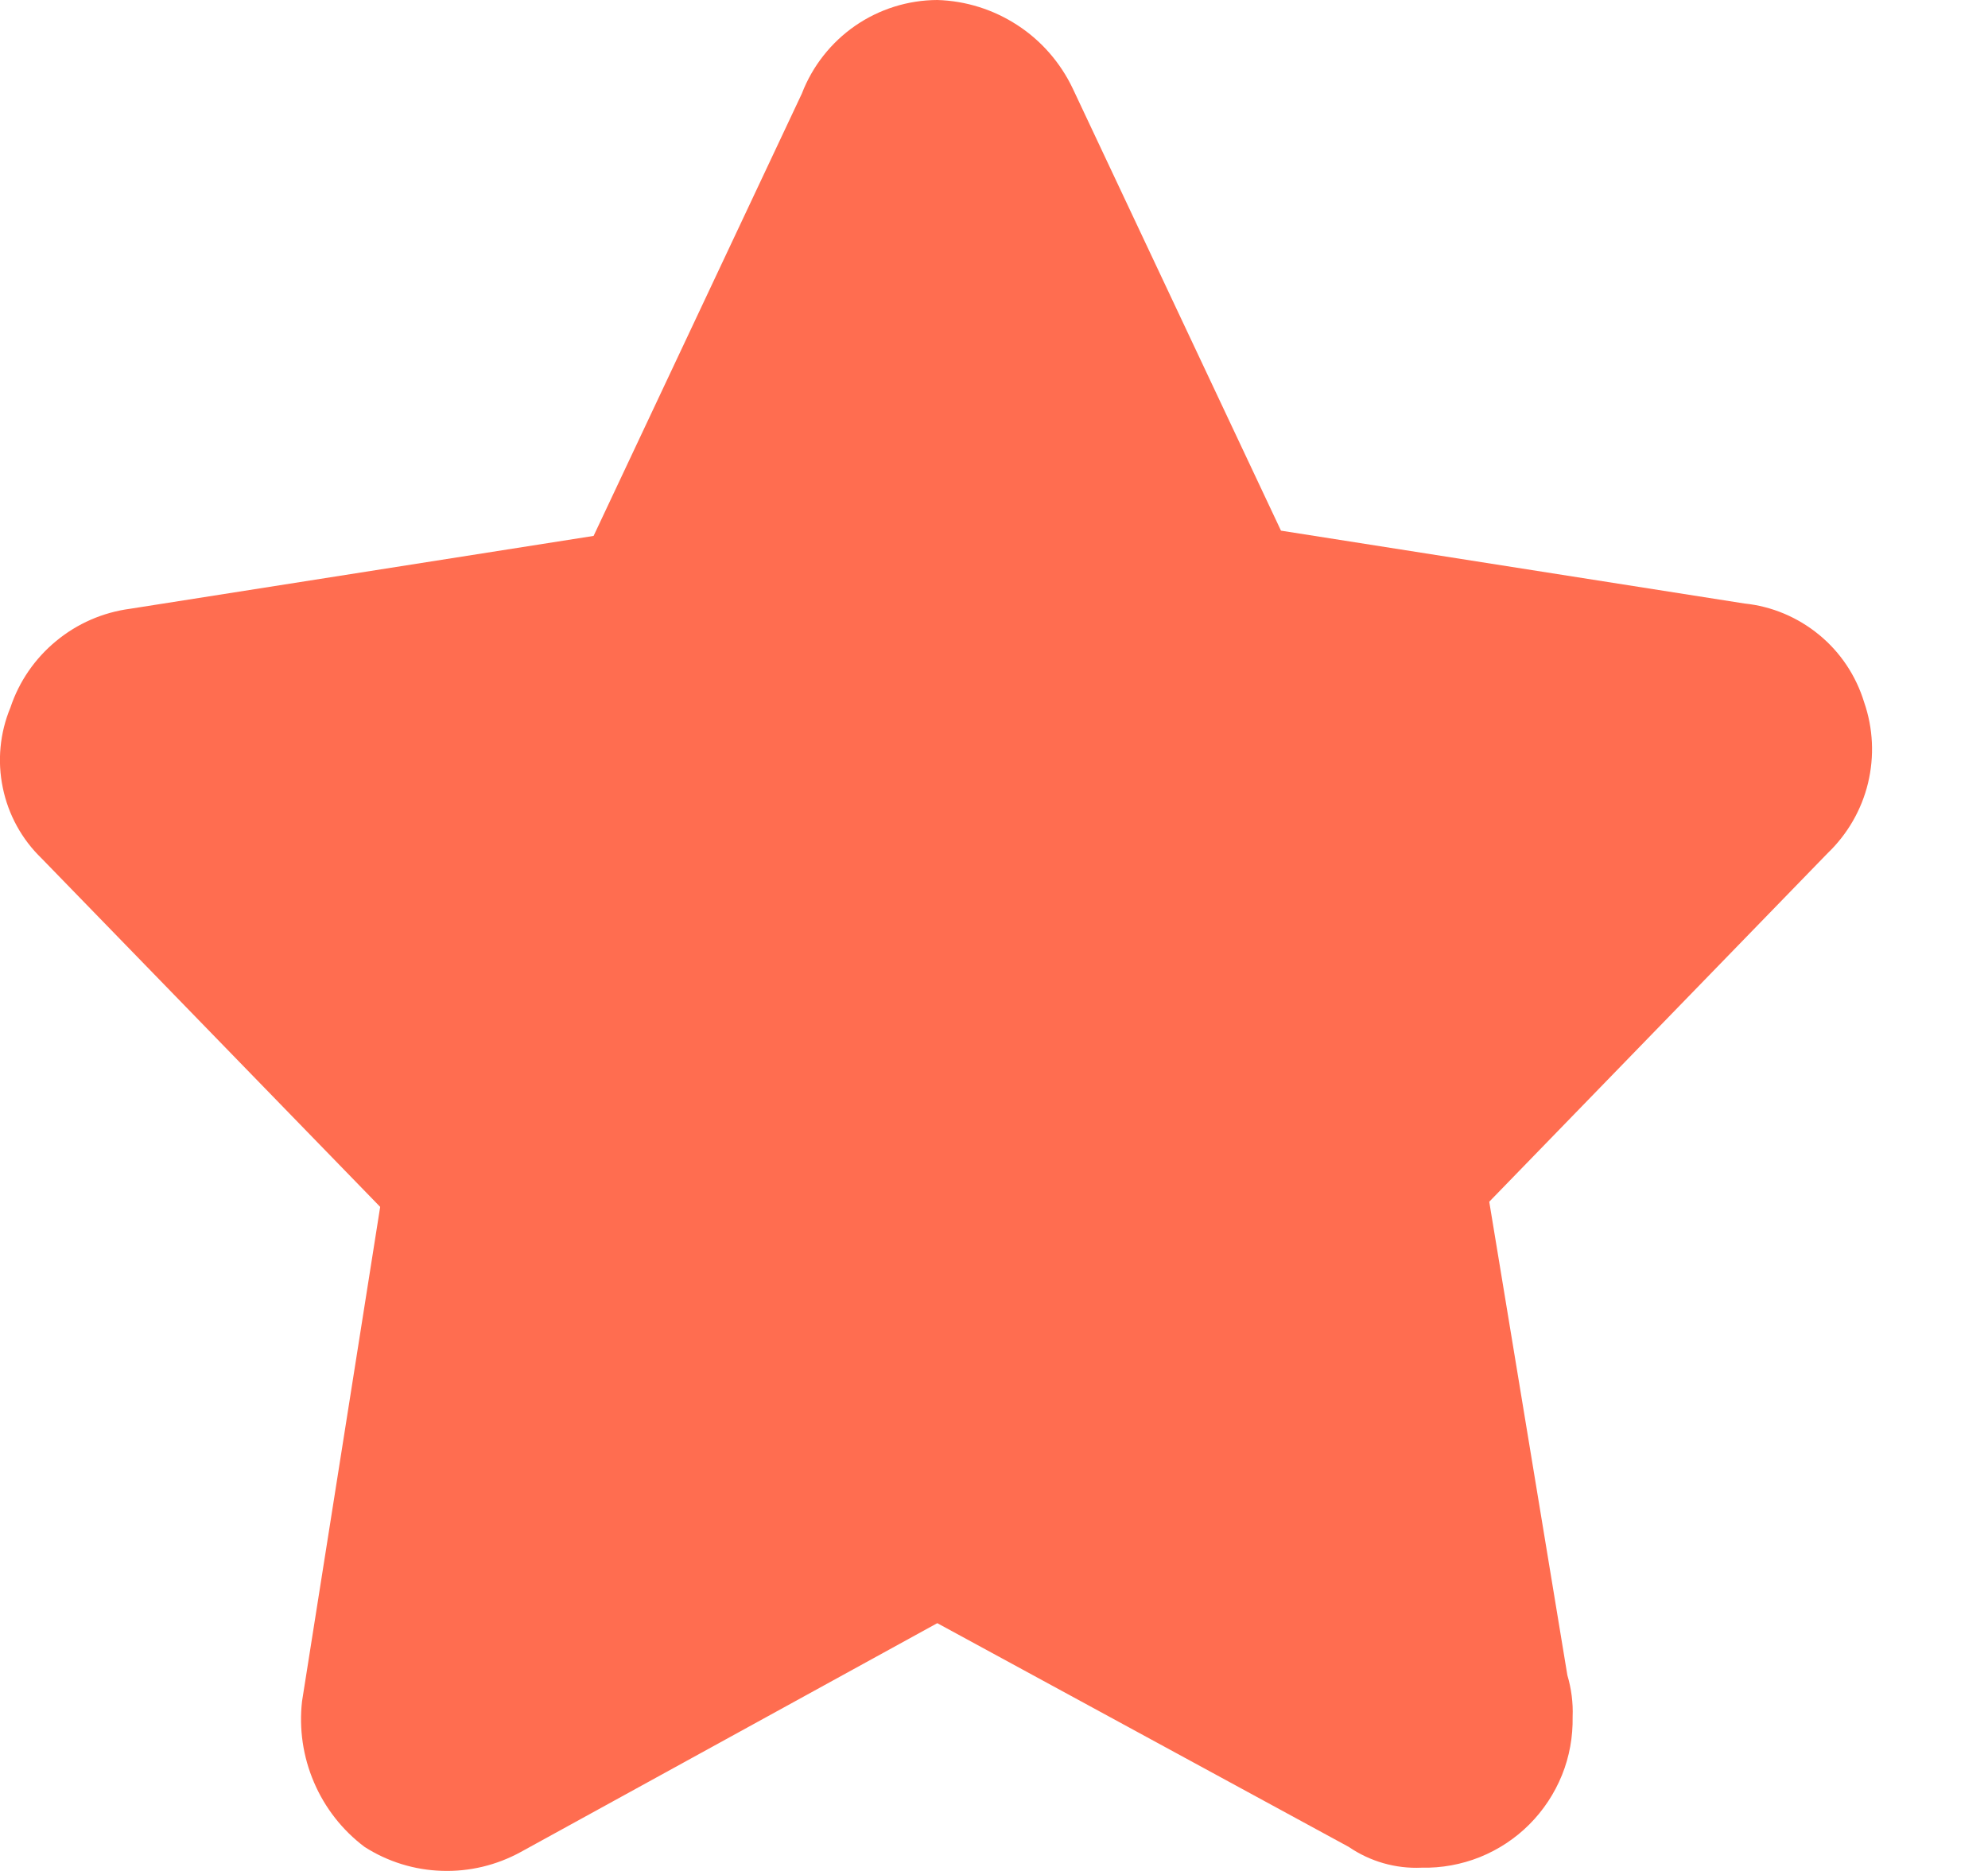 <svg width="17" height="16" viewBox="0 0 17 16" fill="none" xmlns="http://www.w3.org/2000/svg">
<path d="M12.156 15.972C11.934 15.982 11.716 15.919 11.533 15.794L8.015 13.881L4.453 15.838C4.247 15.951 4.014 16.007 3.779 15.999C3.544 15.992 3.315 15.921 3.117 15.794C2.927 15.651 2.778 15.46 2.685 15.242C2.591 15.023 2.556 14.784 2.583 14.548L3.251 10.321L0.356 7.341C0.187 7.178 0.071 6.967 0.024 6.737C-0.024 6.507 -0.001 6.268 0.089 6.051C0.163 5.828 0.299 5.631 0.48 5.482C0.661 5.332 0.88 5.237 1.113 5.206L5.076 4.583L6.857 0.8C6.947 0.566 7.106 0.364 7.312 0.221C7.519 0.078 7.764 0.001 8.015 0C8.259 0.007 8.496 0.082 8.7 0.215C8.905 0.348 9.068 0.536 9.173 0.756L10.954 4.538L14.917 5.161C15.152 5.185 15.374 5.279 15.556 5.429C15.739 5.579 15.872 5.78 15.941 6.006C16.018 6.228 16.029 6.468 15.974 6.697C15.919 6.925 15.799 7.133 15.629 7.296L12.735 10.277L13.403 14.326C13.437 14.441 13.453 14.562 13.448 14.682C13.451 14.852 13.421 15.022 13.357 15.18C13.293 15.338 13.198 15.482 13.077 15.603C12.957 15.723 12.813 15.818 12.654 15.882C12.496 15.945 12.326 15.976 12.156 15.972Z" fill="#FF6D50"/>
</svg>

